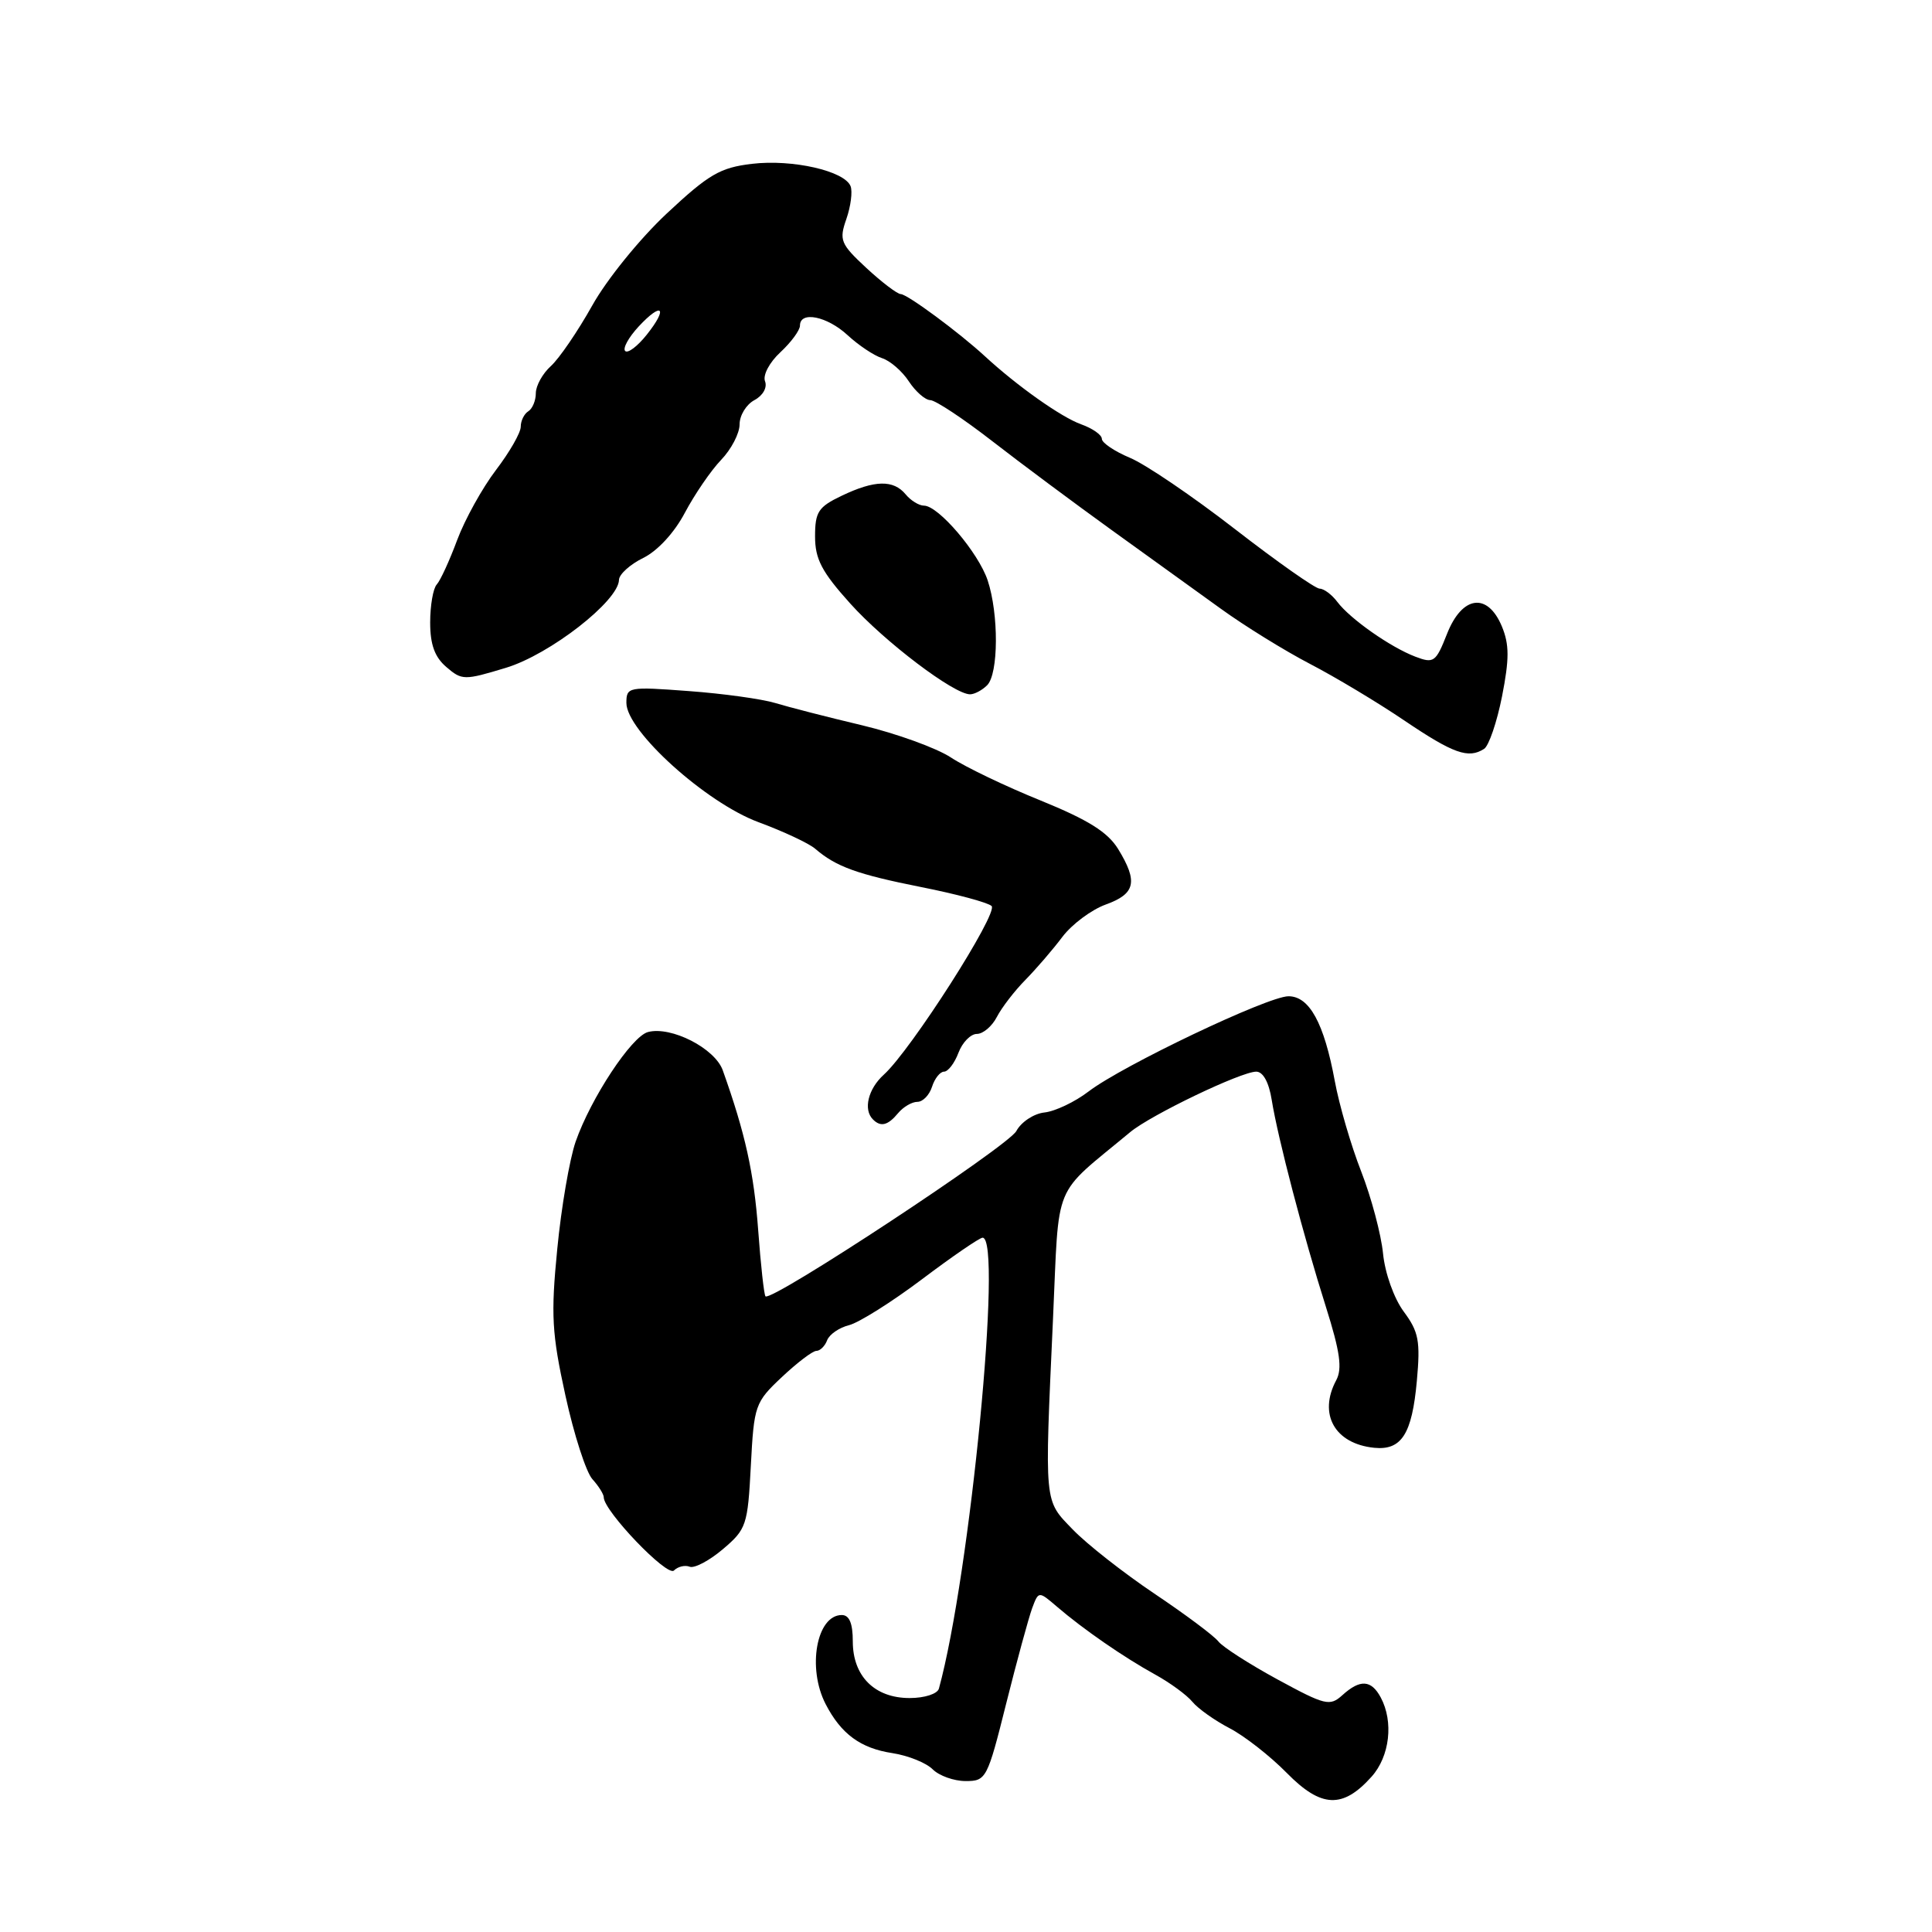 <?xml version="1.0" encoding="UTF-8" standalone="no"?>
<!DOCTYPE svg PUBLIC "-//W3C//DTD SVG 1.1//EN" "http://www.w3.org/Graphics/SVG/1.1/DTD/svg11.dtd" >
<svg xmlns="http://www.w3.org/2000/svg" xmlns:xlink="http://www.w3.org/1999/xlink" version="1.1" viewBox="0 0 256 256">
 <g >
 <path fill="currentColor"
d=" M 181.75 235.41 C 184.15 232.72 184.68 228.15 182.96 224.93 C 181.70 222.58 180.23 222.48 177.87 224.62 C 176.21 226.12 175.60 225.97 169.29 222.54 C 165.56 220.51 162.02 218.24 161.44 217.50 C 160.86 216.75 157.04 213.90 152.94 211.15 C 148.85 208.40 144.00 204.59 142.16 202.68 C 138.31 198.69 138.40 199.62 139.53 174.72 C 140.38 156.14 139.33 158.68 149.76 150.01 C 152.51 147.73 164.45 142.00 166.46 142.00 C 167.36 142.00 168.14 143.41 168.51 145.75 C 169.32 150.79 172.71 163.76 175.70 173.20 C 177.56 179.10 177.88 181.35 177.06 182.88 C 174.65 187.38 176.86 191.31 182.09 191.84 C 185.71 192.20 187.10 190.03 187.74 182.98 C 188.22 177.69 187.99 176.47 186.00 173.79 C 184.71 172.04 183.52 168.72 183.26 166.10 C 183.01 163.57 181.71 158.68 180.37 155.24 C 179.02 151.80 177.45 146.41 176.87 143.26 C 175.45 135.56 173.50 132.00 170.72 132.01 C 167.97 132.03 148.76 141.18 144.25 144.62 C 142.44 146.01 139.80 147.26 138.39 147.41 C 136.99 147.56 135.31 148.67 134.67 149.87 C 133.59 151.88 102.22 172.55 101.43 171.77 C 101.24 171.57 100.80 167.61 100.46 162.96 C 99.90 155.38 98.75 150.17 95.77 141.82 C 94.73 138.91 88.94 135.94 85.86 136.75 C 83.69 137.32 78.28 145.52 76.27 151.29 C 75.47 153.61 74.37 160.00 73.84 165.50 C 72.98 174.25 73.12 176.68 74.92 184.91 C 76.05 190.09 77.66 195.07 78.49 195.99 C 79.32 196.91 80.00 197.99 80.00 198.40 C 80.00 200.21 88.41 208.99 89.30 208.10 C 89.82 207.58 90.76 207.35 91.39 207.60 C 92.02 207.84 94.00 206.79 95.79 205.27 C 98.90 202.63 99.08 202.11 99.49 194.22 C 99.91 186.20 100.04 185.82 103.60 182.47 C 105.63 180.56 107.68 179.00 108.17 179.00 C 108.66 179.00 109.31 178.37 109.60 177.59 C 109.90 176.81 111.21 175.91 112.51 175.59 C 113.81 175.26 118.17 172.52 122.18 169.50 C 126.20 166.47 129.81 164.00 130.20 164.00 C 132.88 164.00 128.54 208.71 124.41 223.75 C 124.21 224.45 122.51 225.00 120.53 225.00 C 115.90 225.00 113.00 222.11 113.00 217.50 C 113.00 215.09 112.54 214.00 111.54 214.00 C 108.20 214.00 106.93 221.02 109.40 225.80 C 111.45 229.77 114.03 231.66 118.26 232.30 C 120.33 232.62 122.72 233.58 123.58 234.44 C 124.44 235.30 126.41 236.00 127.95 236.00 C 130.67 236.00 130.83 235.71 133.33 225.71 C 134.75 220.04 136.30 214.38 136.76 213.11 C 137.62 210.81 137.62 210.81 140.06 212.90 C 143.53 215.88 148.91 219.60 153.07 221.89 C 155.03 222.97 157.25 224.59 158.00 225.50 C 158.75 226.41 160.97 227.98 162.93 229.00 C 164.89 230.02 168.30 232.68 170.50 234.92 C 175.07 239.57 177.92 239.69 181.75 235.41 Z  M 119.00 147.50 C 119.68 146.68 120.83 146.00 121.56 146.00 C 122.28 146.00 123.15 145.10 123.50 144.00 C 123.85 142.90 124.57 142.00 125.09 142.00 C 125.62 142.00 126.48 140.88 127.00 139.50 C 127.52 138.12 128.62 137.00 129.44 137.00 C 130.26 137.00 131.45 135.99 132.09 134.75 C 132.73 133.51 134.43 131.30 135.88 129.83 C 137.32 128.36 139.53 125.80 140.78 124.13 C 142.04 122.47 144.62 120.54 146.53 119.85 C 150.46 118.43 150.81 116.83 148.16 112.50 C 146.78 110.26 144.20 108.64 137.91 106.08 C 133.28 104.21 127.92 101.64 126.00 100.37 C 124.08 99.11 118.77 97.19 114.21 96.10 C 109.65 95.02 104.48 93.69 102.71 93.15 C 100.95 92.62 95.79 91.90 91.25 91.57 C 83.25 90.97 83.00 91.02 83.00 93.14 C 83.00 96.85 93.55 106.37 100.50 108.94 C 103.80 110.16 107.17 111.74 108.00 112.45 C 110.77 114.84 113.56 115.85 122.05 117.54 C 126.70 118.46 130.90 119.59 131.39 120.05 C 132.34 120.94 120.70 139.16 117.11 142.40 C 115.03 144.28 114.36 147.03 115.67 148.33 C 116.70 149.37 117.65 149.13 119.00 147.50 Z  M 196.65 99.23 C 197.28 98.83 198.35 95.69 199.03 92.26 C 200.00 87.31 200.00 85.41 199.01 83.01 C 197.11 78.45 193.73 78.91 191.73 84.01 C 190.26 87.74 189.98 87.94 187.56 87.02 C 184.24 85.76 178.89 82.00 177.20 79.75 C 176.48 78.79 175.42 78.00 174.86 78.00 C 174.29 78.00 169.24 74.45 163.64 70.11 C 158.03 65.76 151.77 61.51 149.72 60.66 C 147.67 59.80 146.00 58.67 146.00 58.15 C 146.00 57.62 144.76 56.76 143.25 56.22 C 140.62 55.28 134.78 51.15 130.50 47.20 C 127.07 44.04 120.25 39.00 119.36 38.97 C 118.89 38.96 116.83 37.39 114.79 35.50 C 111.36 32.31 111.17 31.82 112.15 29.01 C 112.73 27.34 112.98 25.39 112.71 24.68 C 111.93 22.65 104.99 21.07 99.63 21.71 C 95.42 22.21 93.91 23.09 88.35 28.29 C 84.78 31.63 80.40 37.03 78.47 40.49 C 76.56 43.90 74.10 47.50 73.00 48.50 C 71.90 49.49 71.00 51.11 71.00 52.10 C 71.00 53.08 70.55 54.16 70.00 54.50 C 69.45 54.84 69.00 55.76 69.00 56.55 C 69.00 57.34 67.52 59.92 65.71 62.29 C 63.91 64.66 61.60 68.82 60.58 71.55 C 59.57 74.27 58.35 76.93 57.87 77.45 C 57.39 77.97 57.00 80.23 57.00 82.48 C 57.00 85.41 57.60 87.07 59.15 88.39 C 61.21 90.16 61.52 90.16 67.03 88.49 C 72.86 86.73 81.97 79.63 82.02 76.83 C 82.04 76.10 83.48 74.79 85.23 73.93 C 87.13 73.00 89.36 70.58 90.75 67.94 C 92.04 65.51 94.19 62.36 95.54 60.95 C 96.90 59.54 98.00 57.42 98.00 56.23 C 98.00 55.04 98.88 53.60 99.96 53.02 C 101.09 52.42 101.69 51.35 101.37 50.52 C 101.06 49.71 101.95 48.02 103.41 46.67 C 104.83 45.35 106.00 43.76 106.00 43.14 C 106.00 41.17 109.60 41.90 112.32 44.42 C 113.76 45.75 115.81 47.12 116.88 47.46 C 117.95 47.80 119.55 49.19 120.43 50.54 C 121.32 51.89 122.60 53.01 123.27 53.02 C 123.95 53.03 127.65 55.48 131.50 58.47 C 135.35 61.46 142.44 66.73 147.25 70.20 C 152.06 73.66 158.58 78.37 161.75 80.65 C 164.91 82.94 170.24 86.23 173.58 87.97 C 176.93 89.71 182.55 93.08 186.08 95.47 C 192.58 99.86 194.57 100.57 196.65 99.23 Z  M 130.80 90.80 C 132.32 89.28 132.35 81.36 130.87 76.90 C 129.64 73.22 124.34 67.00 122.43 67.00 C 121.78 67.00 120.68 66.33 120.00 65.50 C 118.38 63.55 115.90 63.60 111.53 65.69 C 108.43 67.17 108.00 67.82 108.00 71.08 C 108.00 74.08 108.88 75.77 112.67 79.98 C 117.23 85.05 126.40 92.00 128.54 92.00 C 129.12 92.00 130.14 91.46 130.80 90.80 Z  M 82.84 46.51 C 82.49 46.16 83.29 44.71 84.61 43.28 C 87.74 39.91 88.57 40.75 85.69 44.36 C 84.47 45.89 83.19 46.86 82.84 46.51 Z "/>
</g>
</svg>